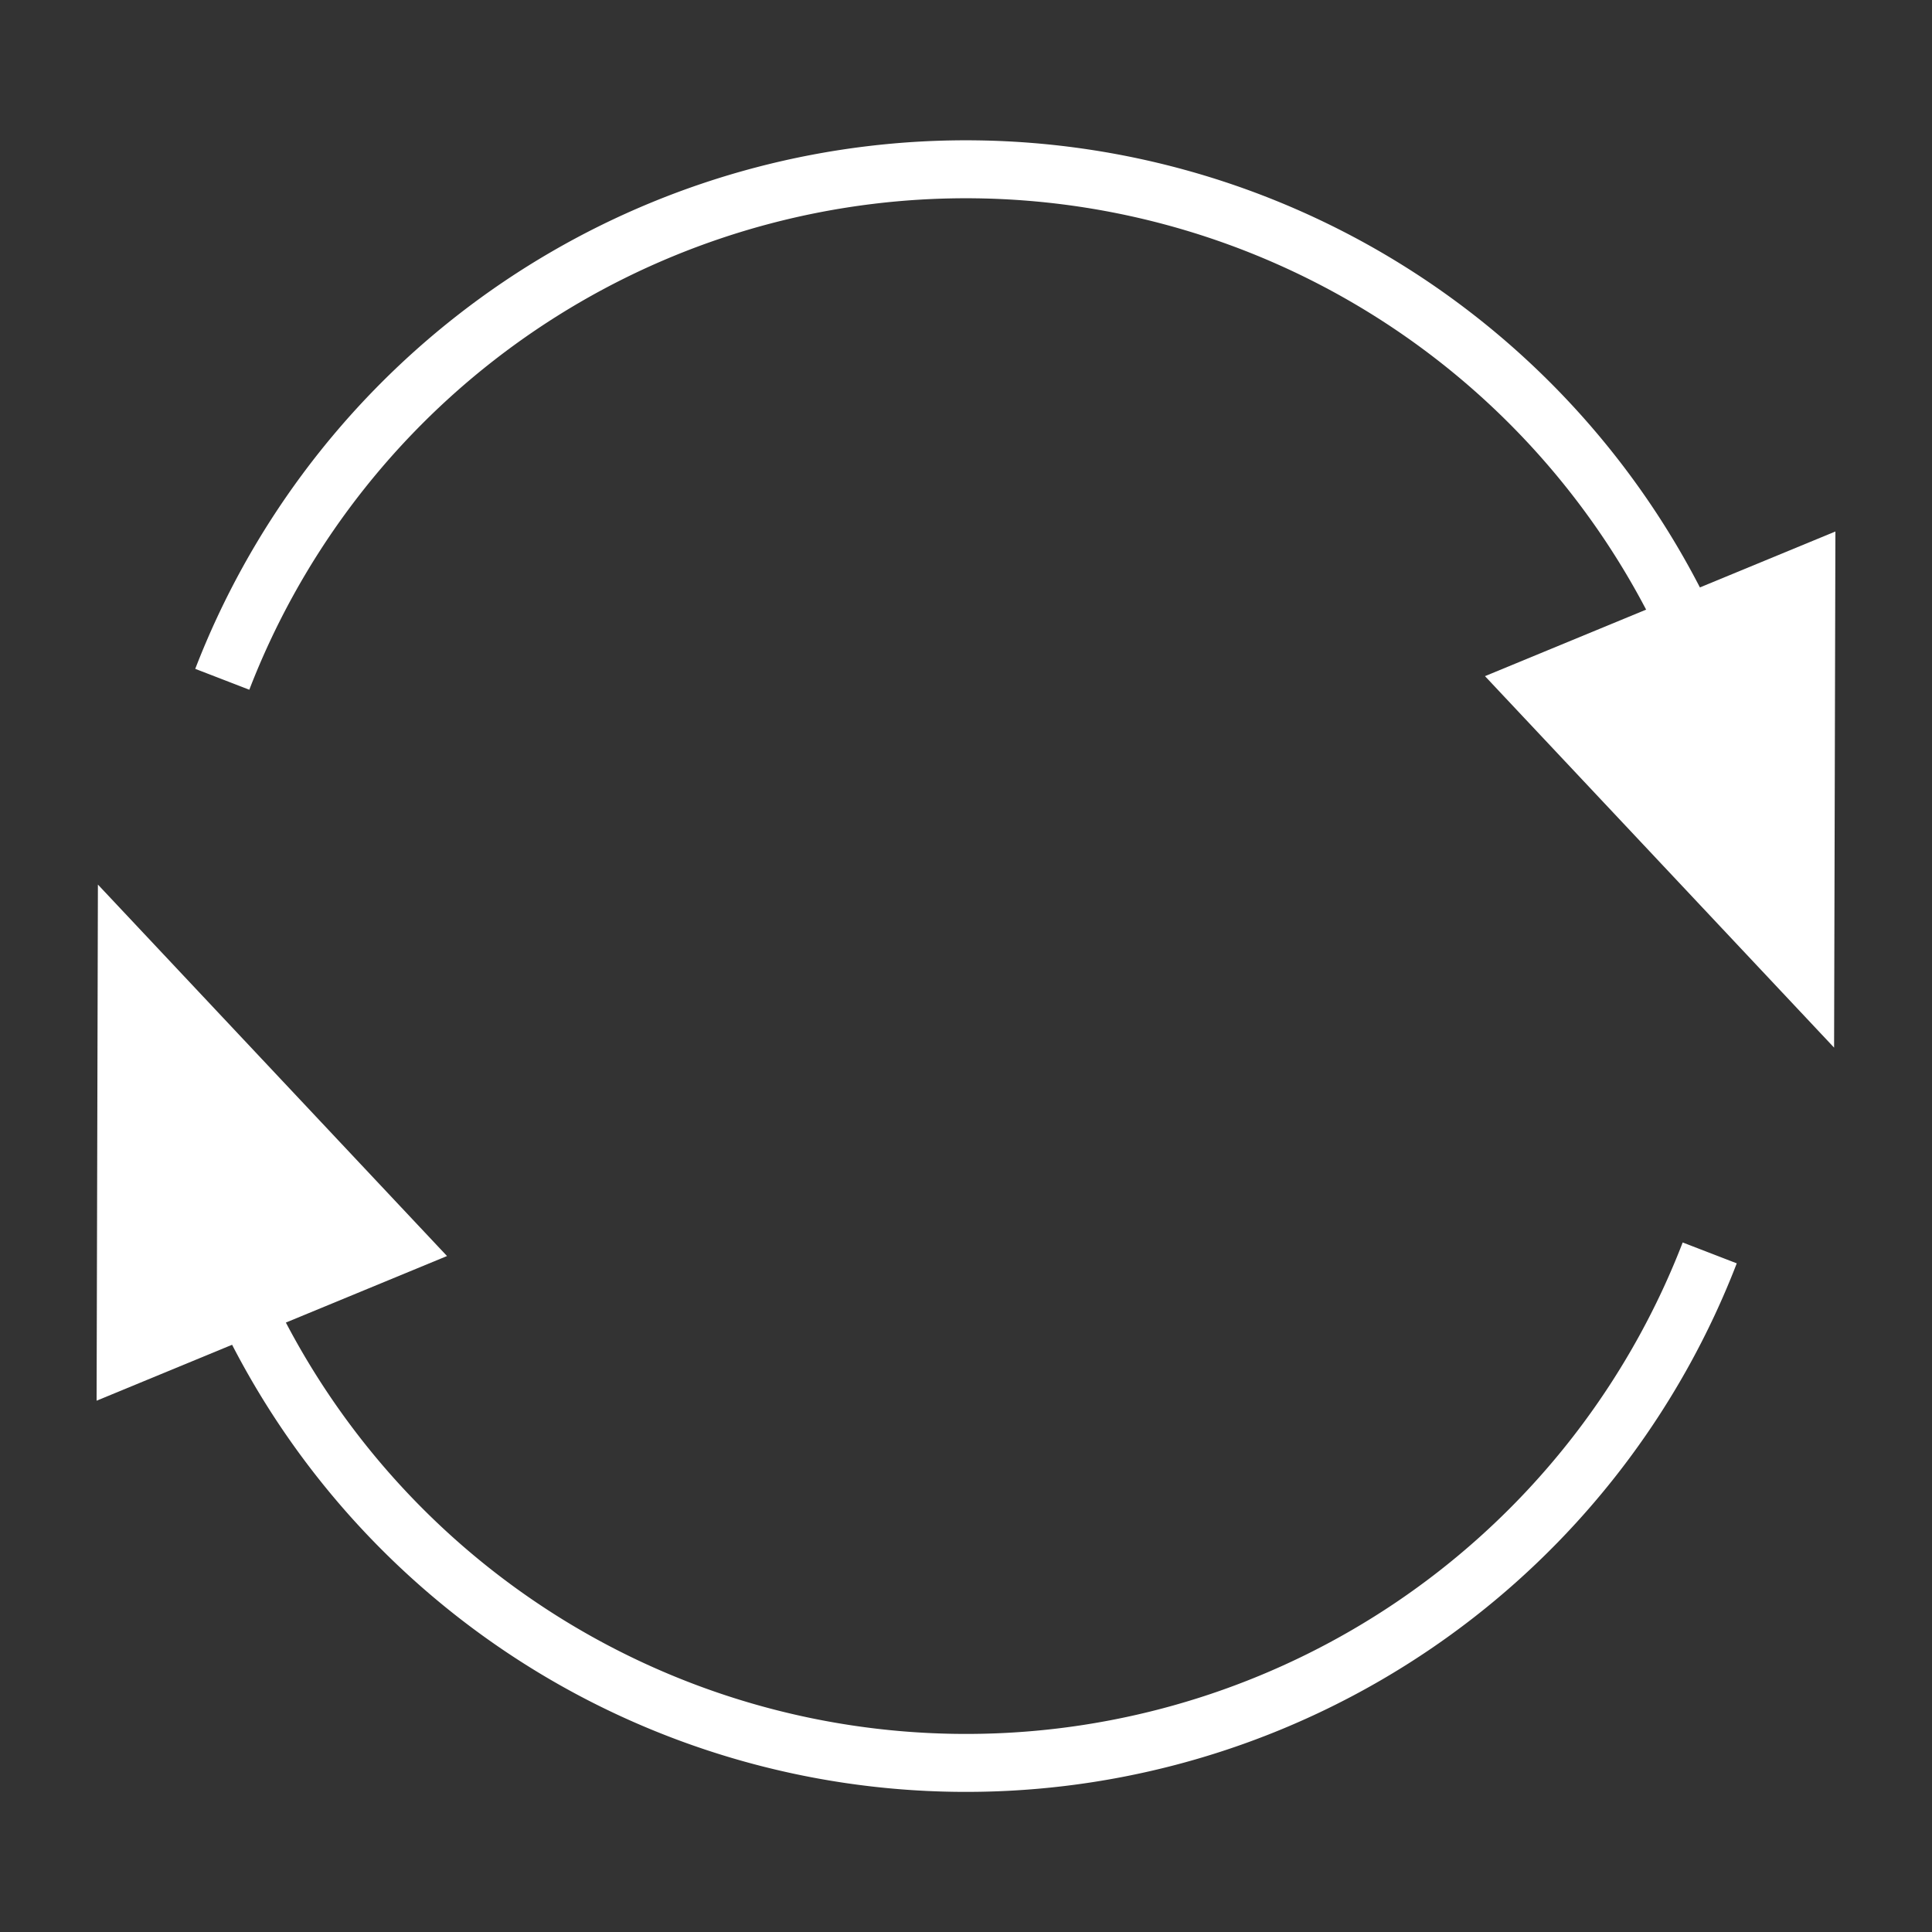 <svg xmlns="http://www.w3.org/2000/svg" viewBox="0 0 40 40"><rect x="0" y="0" width="40" height="40" fill="#333333" stroke="none"/><g id="E789_boardbook_updates"><polygon points="2 29 9.255 26.005 2.027 18.314 2 29" fill="#fff"/><path d="M35.398,25.94A16.503,16.503,0,0,1,3.54,21.151" fill="none" stroke="#fff" stroke-miterlimit="10" stroke-width="1.2"/><polygon points="38 11.004 30.745 13.999 37.973 21.69 38 11.004" fill="#fff"/><path d="M4.602,14.064a16.503,16.503,0,0,1,31.858,4.789" fill="none" stroke="#fff" stroke-miterlimit="10" stroke-width="1.2"/></g></svg>